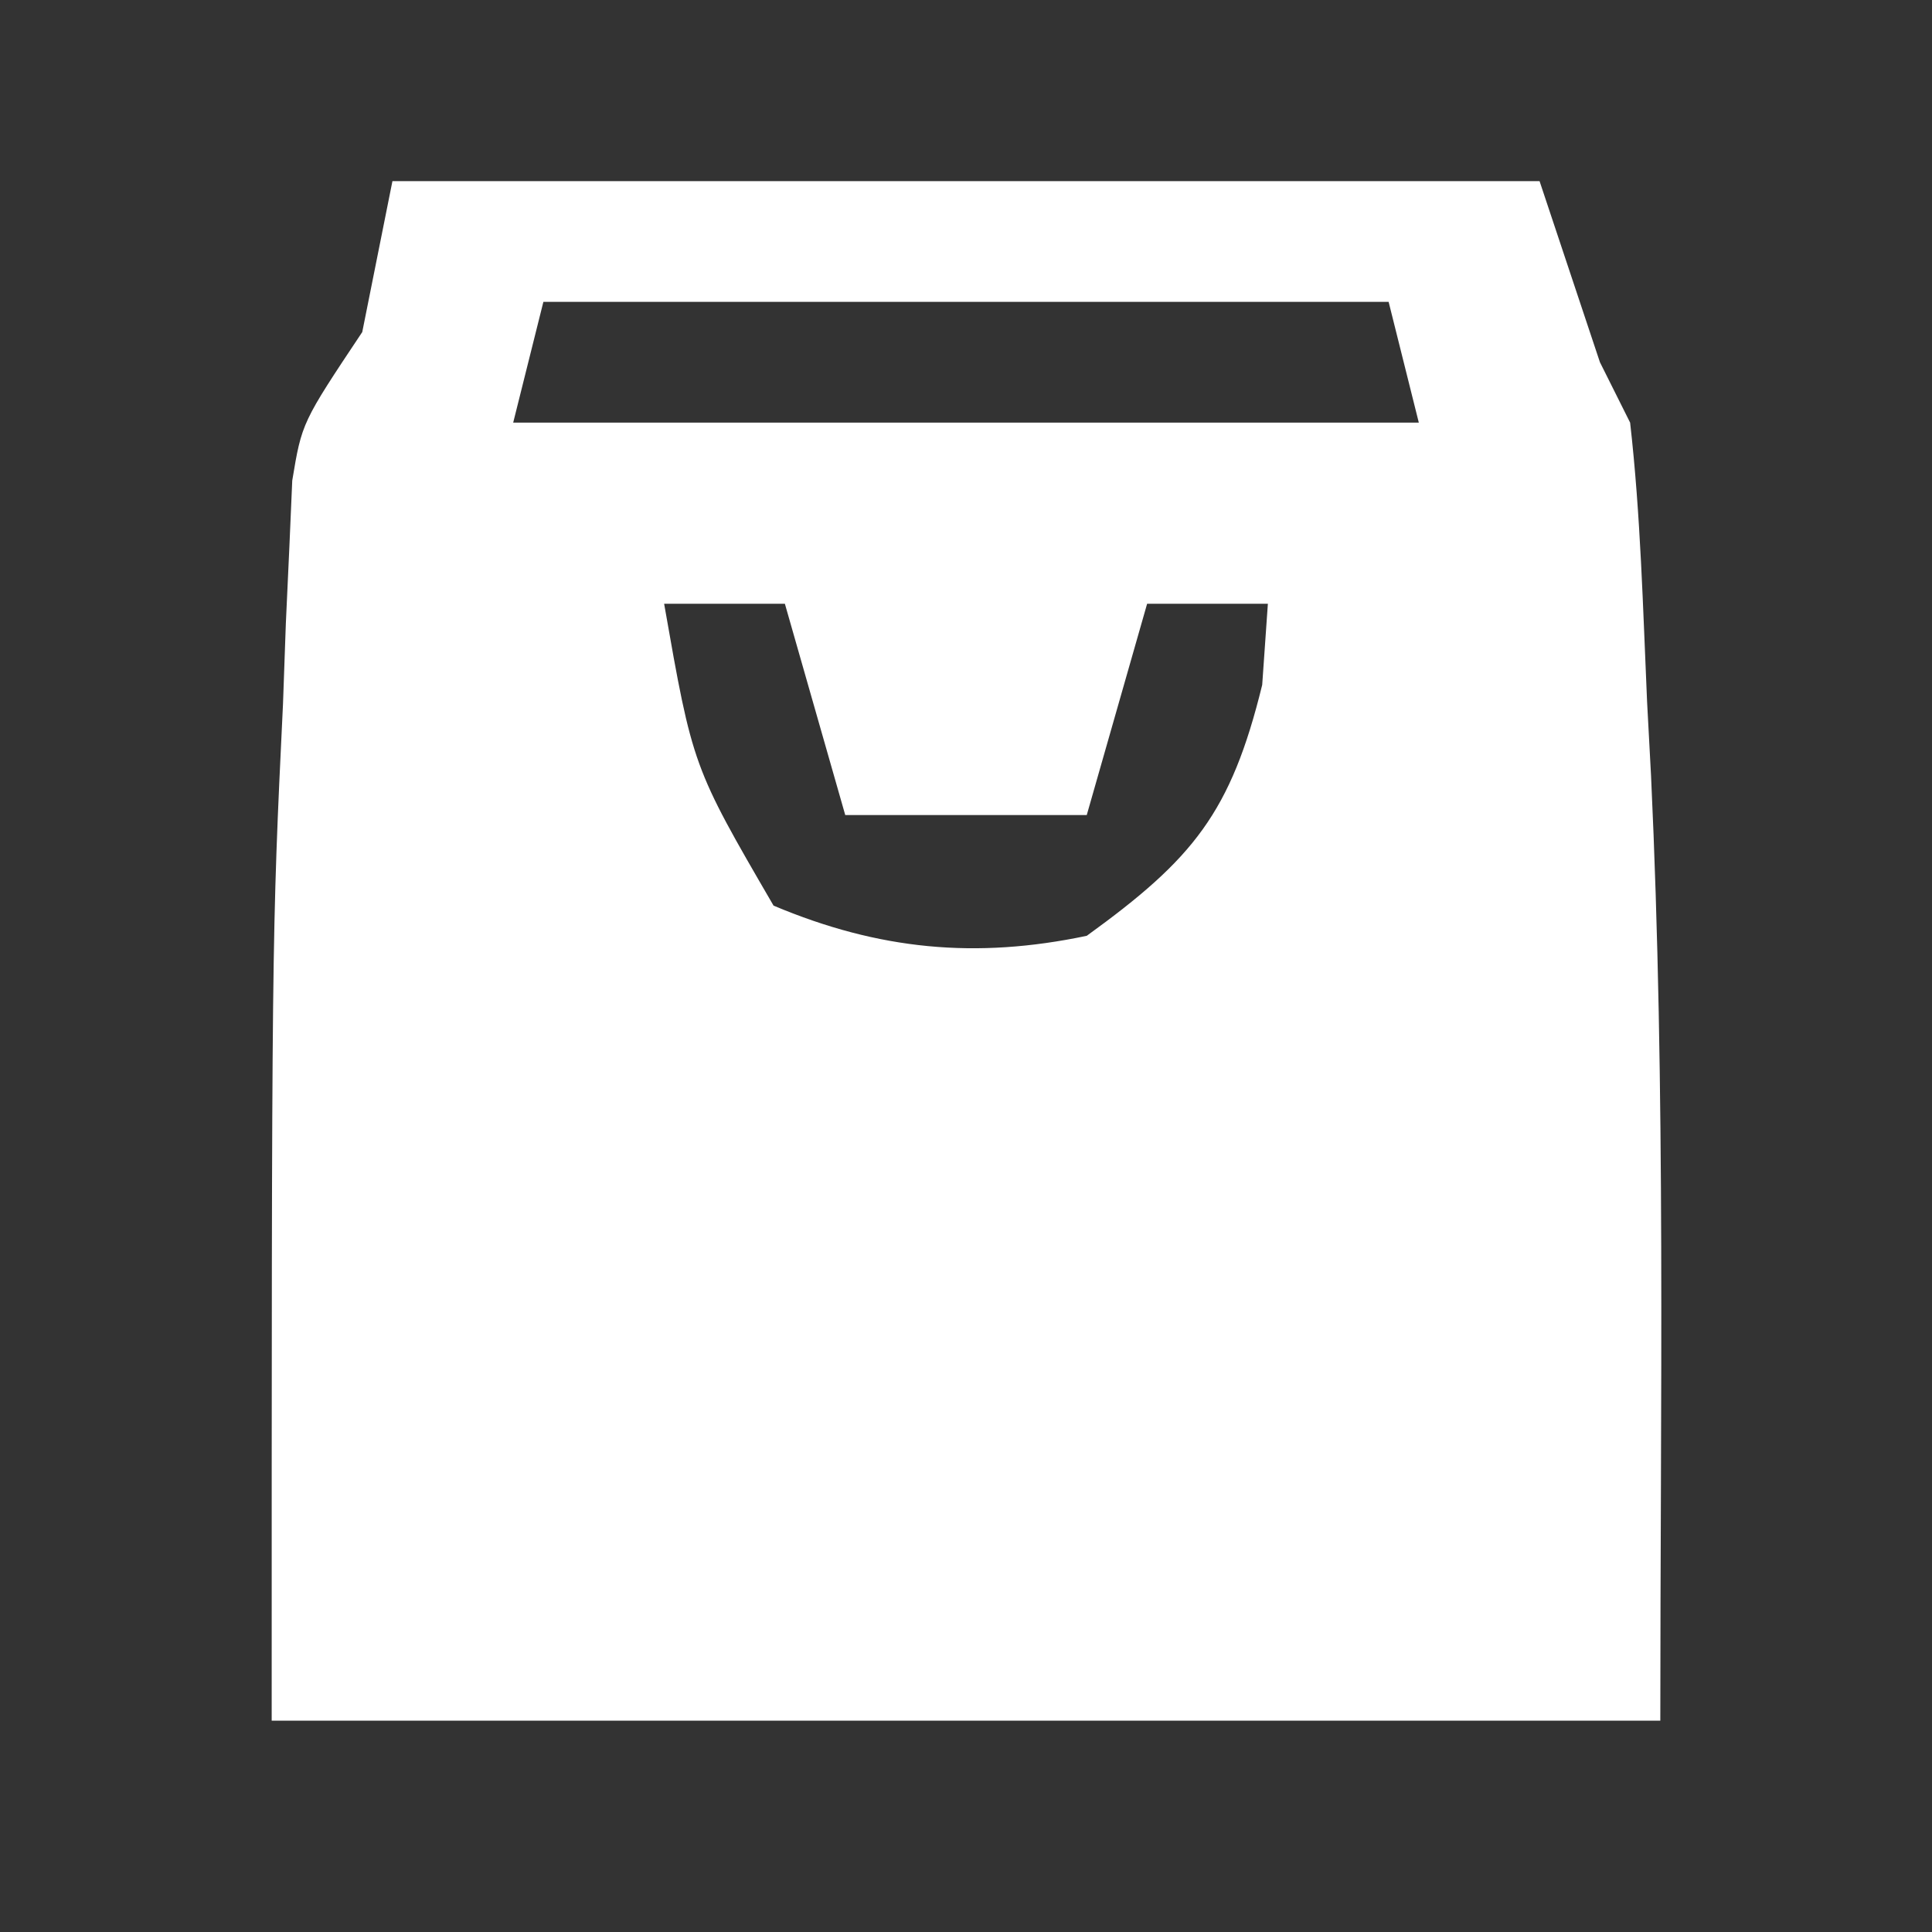 <?xml version="1.0" encoding="UTF-8"?>
<svg version="1.1" xmlns="http://www.w3.org/2000/svg" width="64" height="64">
<rect width="100%" height="100%" fill="#333333" stroke="none"/>
<path d="M0 0 C12.54 0 25.08 0 38 0 C38.66 1.98 39.32 3.96 40 6 C40.495 6.99 40.495 6.99 41 8 C41.349 11.07 41.425 14.164 41.562 17.25 C41.606 18.058 41.649 18.866 41.693 19.699 C42.182 30.145 42 40.514 42 51 C26.82 51 11.64 51 -4 51 C-4 25.106 -4 25.106 -3.625 17.312 C-3.594 16.435 -3.563 15.558 -3.531 14.654 C-3.473 13.396 -3.473 13.396 -3.414 12.113 C-3.383 11.389 -3.351 10.665 -3.319 9.919 C-3 8 -3 8 -1 5 C-0.67 3.35 -0.34 1.7 0 0 Z M5 4 C4.67 5.32 4.34 6.64 4 8 C13.9 8 23.8 8 34 8 C33.67 6.68 33.34 5.36 33 4 C23.76 4 14.52 4 5 4 Z M9 14 C9.947 19.395 9.947 19.395 12.625 24 C16.117 25.47 19.325 25.773 23 25 C26.528 22.447 27.773 20.925 28.812 16.688 C28.874 15.801 28.936 14.914 29 14 C27.68 14 26.36 14 25 14 C24.34 16.31 23.68 18.62 23 21 C20.36 21 17.72 21 15 21 C14.34 18.69 13.68 16.38 13 14 C11.68 14 10.36 14 9 14 Z " fill="#FFFFFF" transform="translate(13,6)"/>
</svg>
